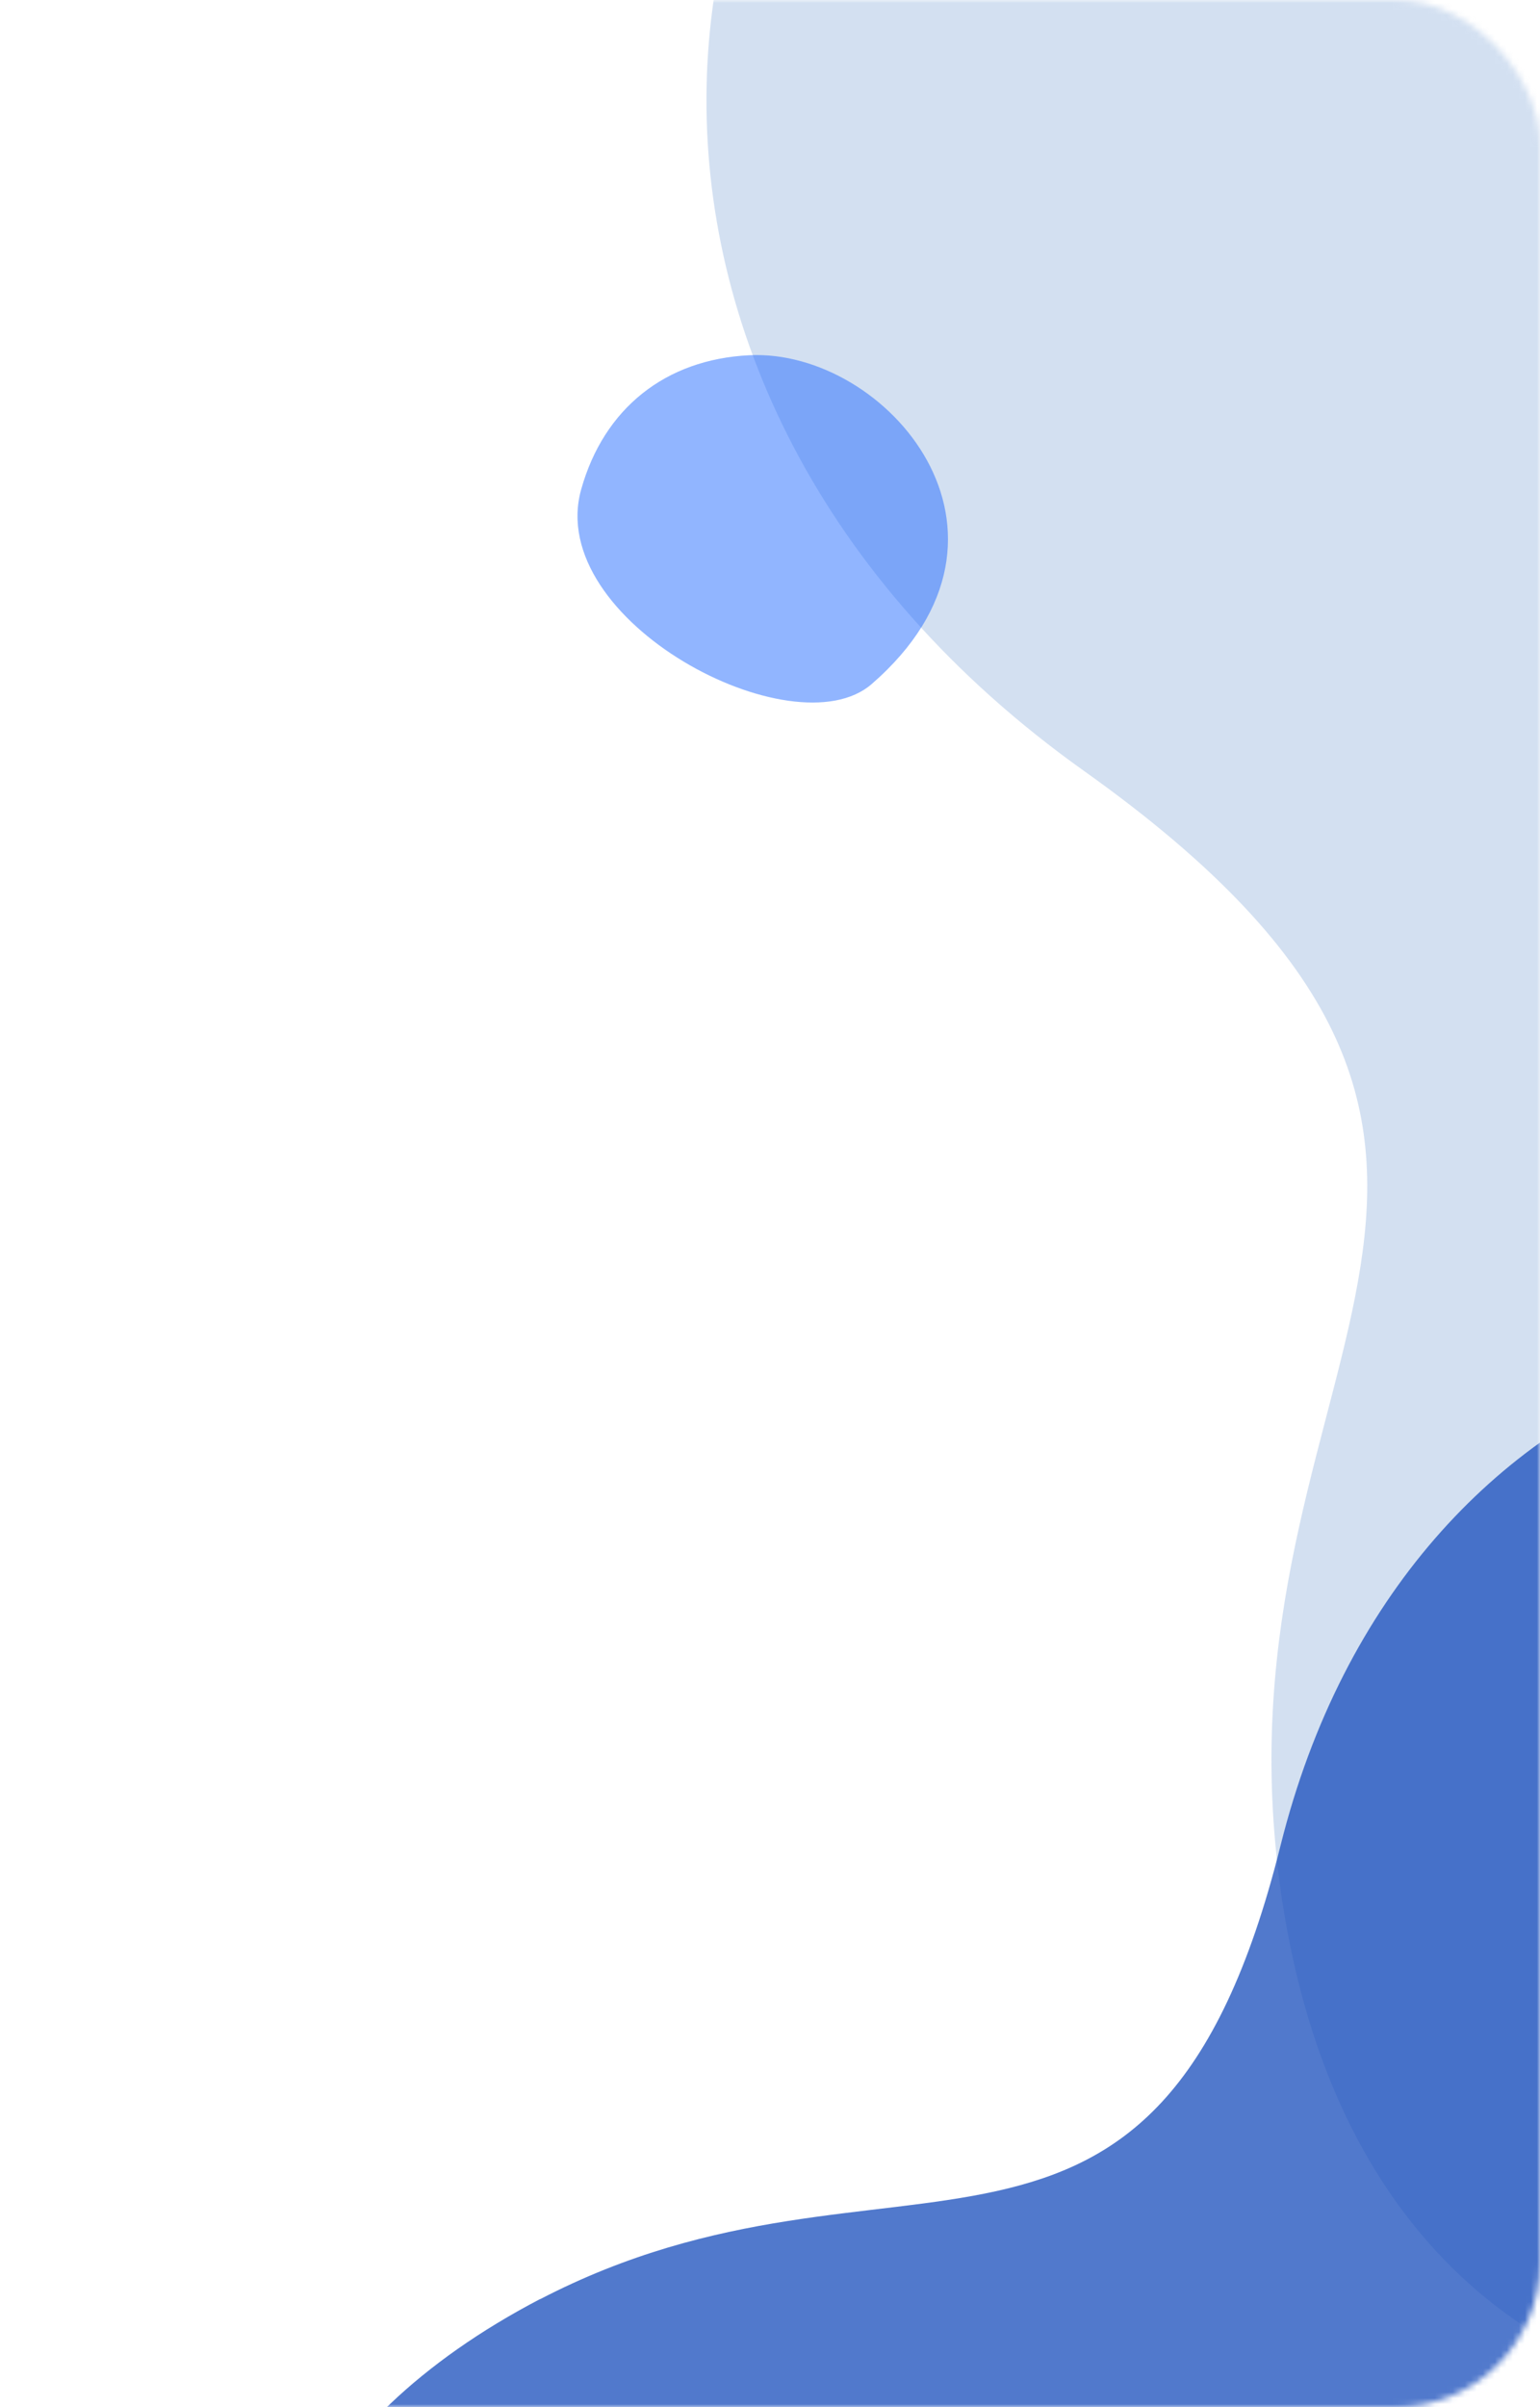 <svg width="256" height="400" viewBox="0 0 256 400" fill="none" xmlns="http://www.w3.org/2000/svg">
<mask id="mask0_134_1817" style="mask-type:alpha" maskUnits="userSpaceOnUse" x="0" y="0" width="256" height="400">
<rect width="256" height="400" rx="24" fill="white"/>
</mask>
<g mask="url(#mask0_134_1817)">
<path opacity="0.5" d="M212.221 308.568C203.279 224.645 268.948 191.253 180.225 128.128C91.502 65.002 103.394 -42.489 174.78 -81.262C291.972 -144.945 435.032 -22.715 389.613 116.895C344.195 256.505 436.796 284.095 368.787 372.503C338.357 412.207 224.586 424.353 212.145 308.166" fill="#A8C3E4"/>
<path opacity="0.75" d="M89.683 382.115C148.686 351.39 192.096 389.959 212.867 306.682C233.637 223.406 315.932 201.18 364.937 242.395C445.409 310.047 396.916 450.211 281.401 457.085C165.885 463.959 172.304 539.849 87.853 515.404C49.958 504.509 8.287 424.528 89.956 381.944" fill="#174CBB"/>
<path opacity="0.5" d="M144.908 113.666C173.824 88.574 147.316 57.923 124.576 59.029C110.627 59.708 100.382 67.875 96.613 81.323C90.487 103.18 131.96 124.942 144.908 113.666Z" fill="#246DFF"/>
</g>
</svg>
